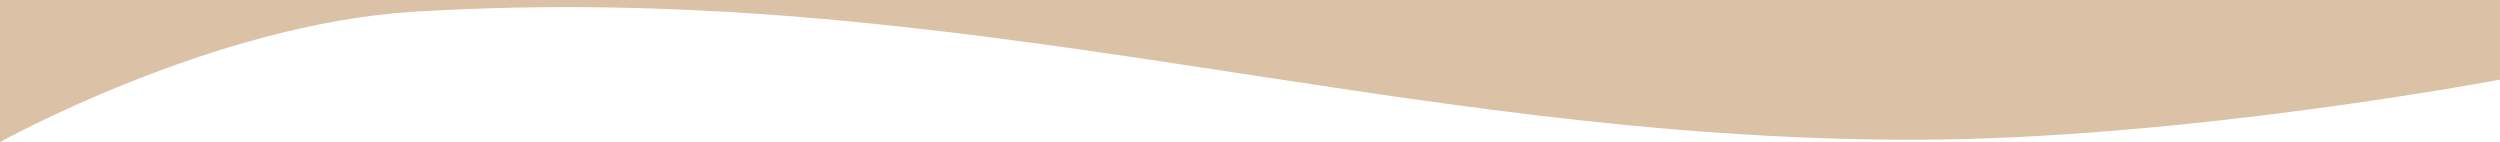 <svg id="Warstwa_1" data-name="Warstwa 1" xmlns="http://www.w3.org/2000/svg" viewBox="0 0 1601 91"><path d="M1492,51s-204,38.5-375.79,38.5c-337.43,0-607-103.5-960-82C26.88,15.37-109,91-109,91V0H1492Z" transform="translate(109)" fill="#dbc1a5"/></svg>